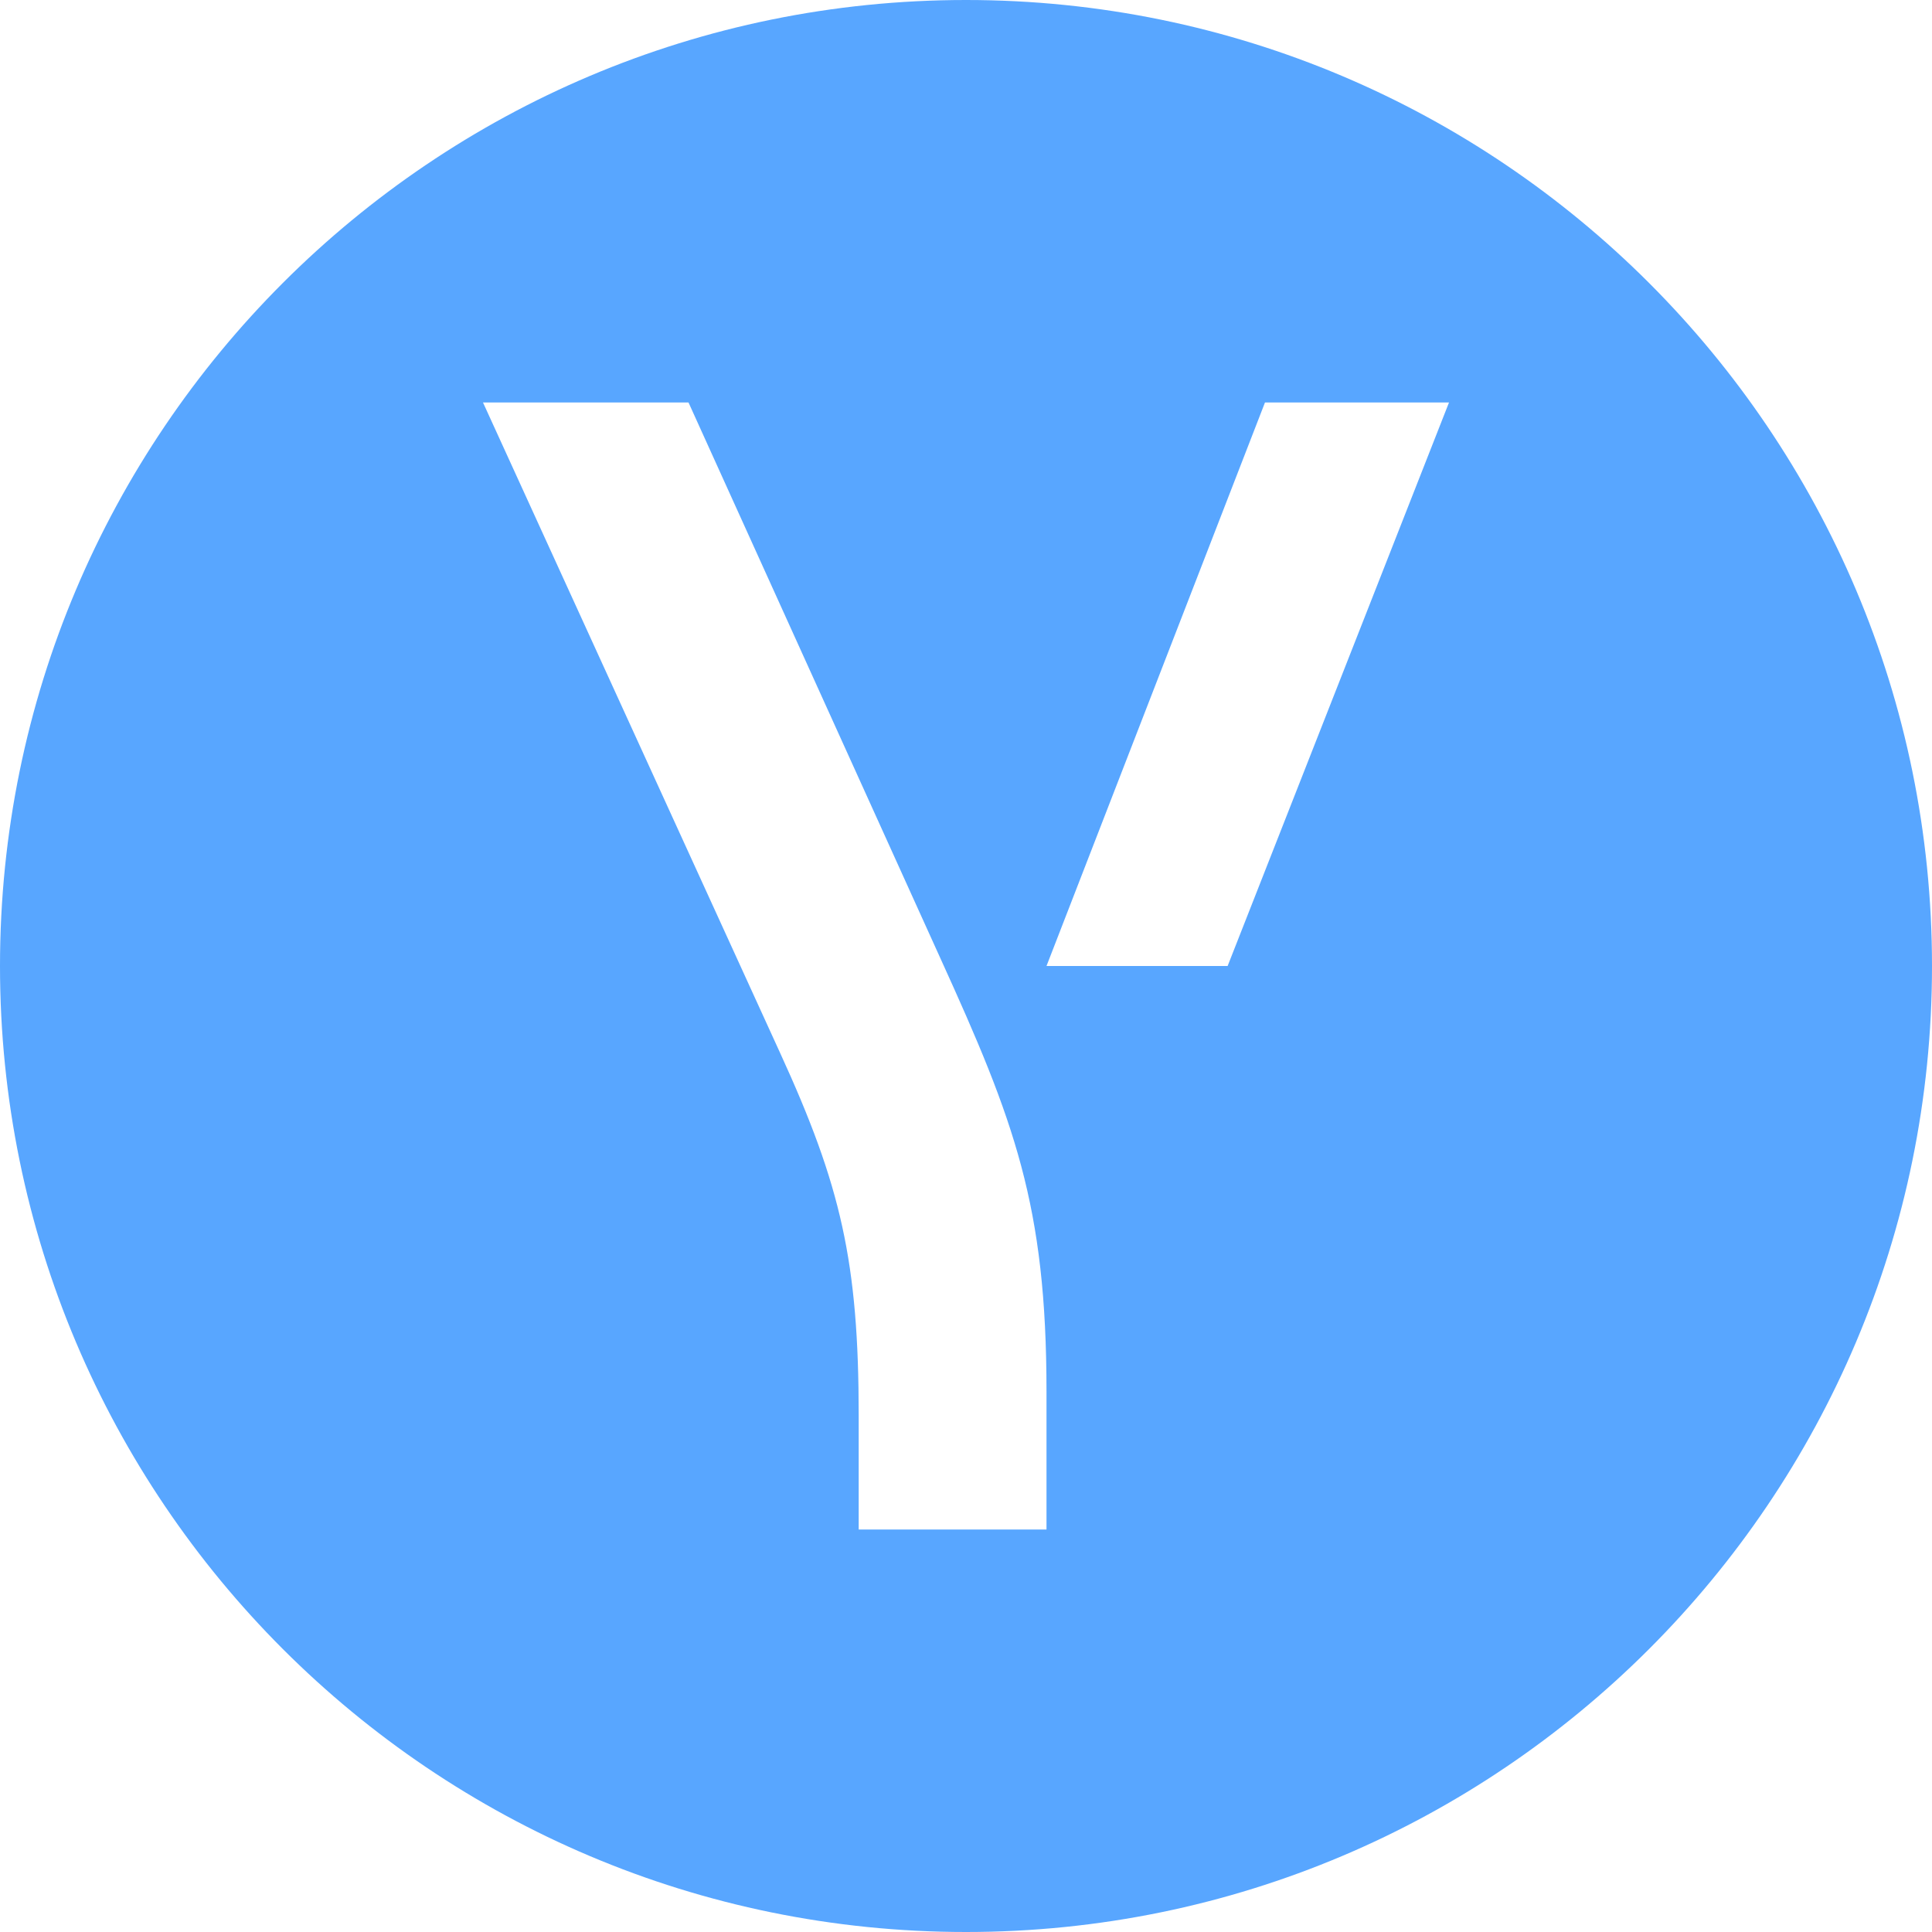 <svg xmlns="http://www.w3.org/2000/svg" width="24" height="24" viewBox="0 0 24 24"><title>ya_en</title><path fill="#58A6FF" fill-rule="evenodd" d="M12 0c6.626 0 12 5.372 12 12s-5.374 12-12 12C5.371 24 0 18.628 0 12S5.371 0 12 0ZM8.553 5H6l3.69 8.078c.757 1.652.977 2.598.977 4.512V19H13v-1.712c0-2.317-.399-3.364-1.316-5.379L8.553 5ZM18 5h-2.286L13 12h2.25L18 5Z"/></svg>